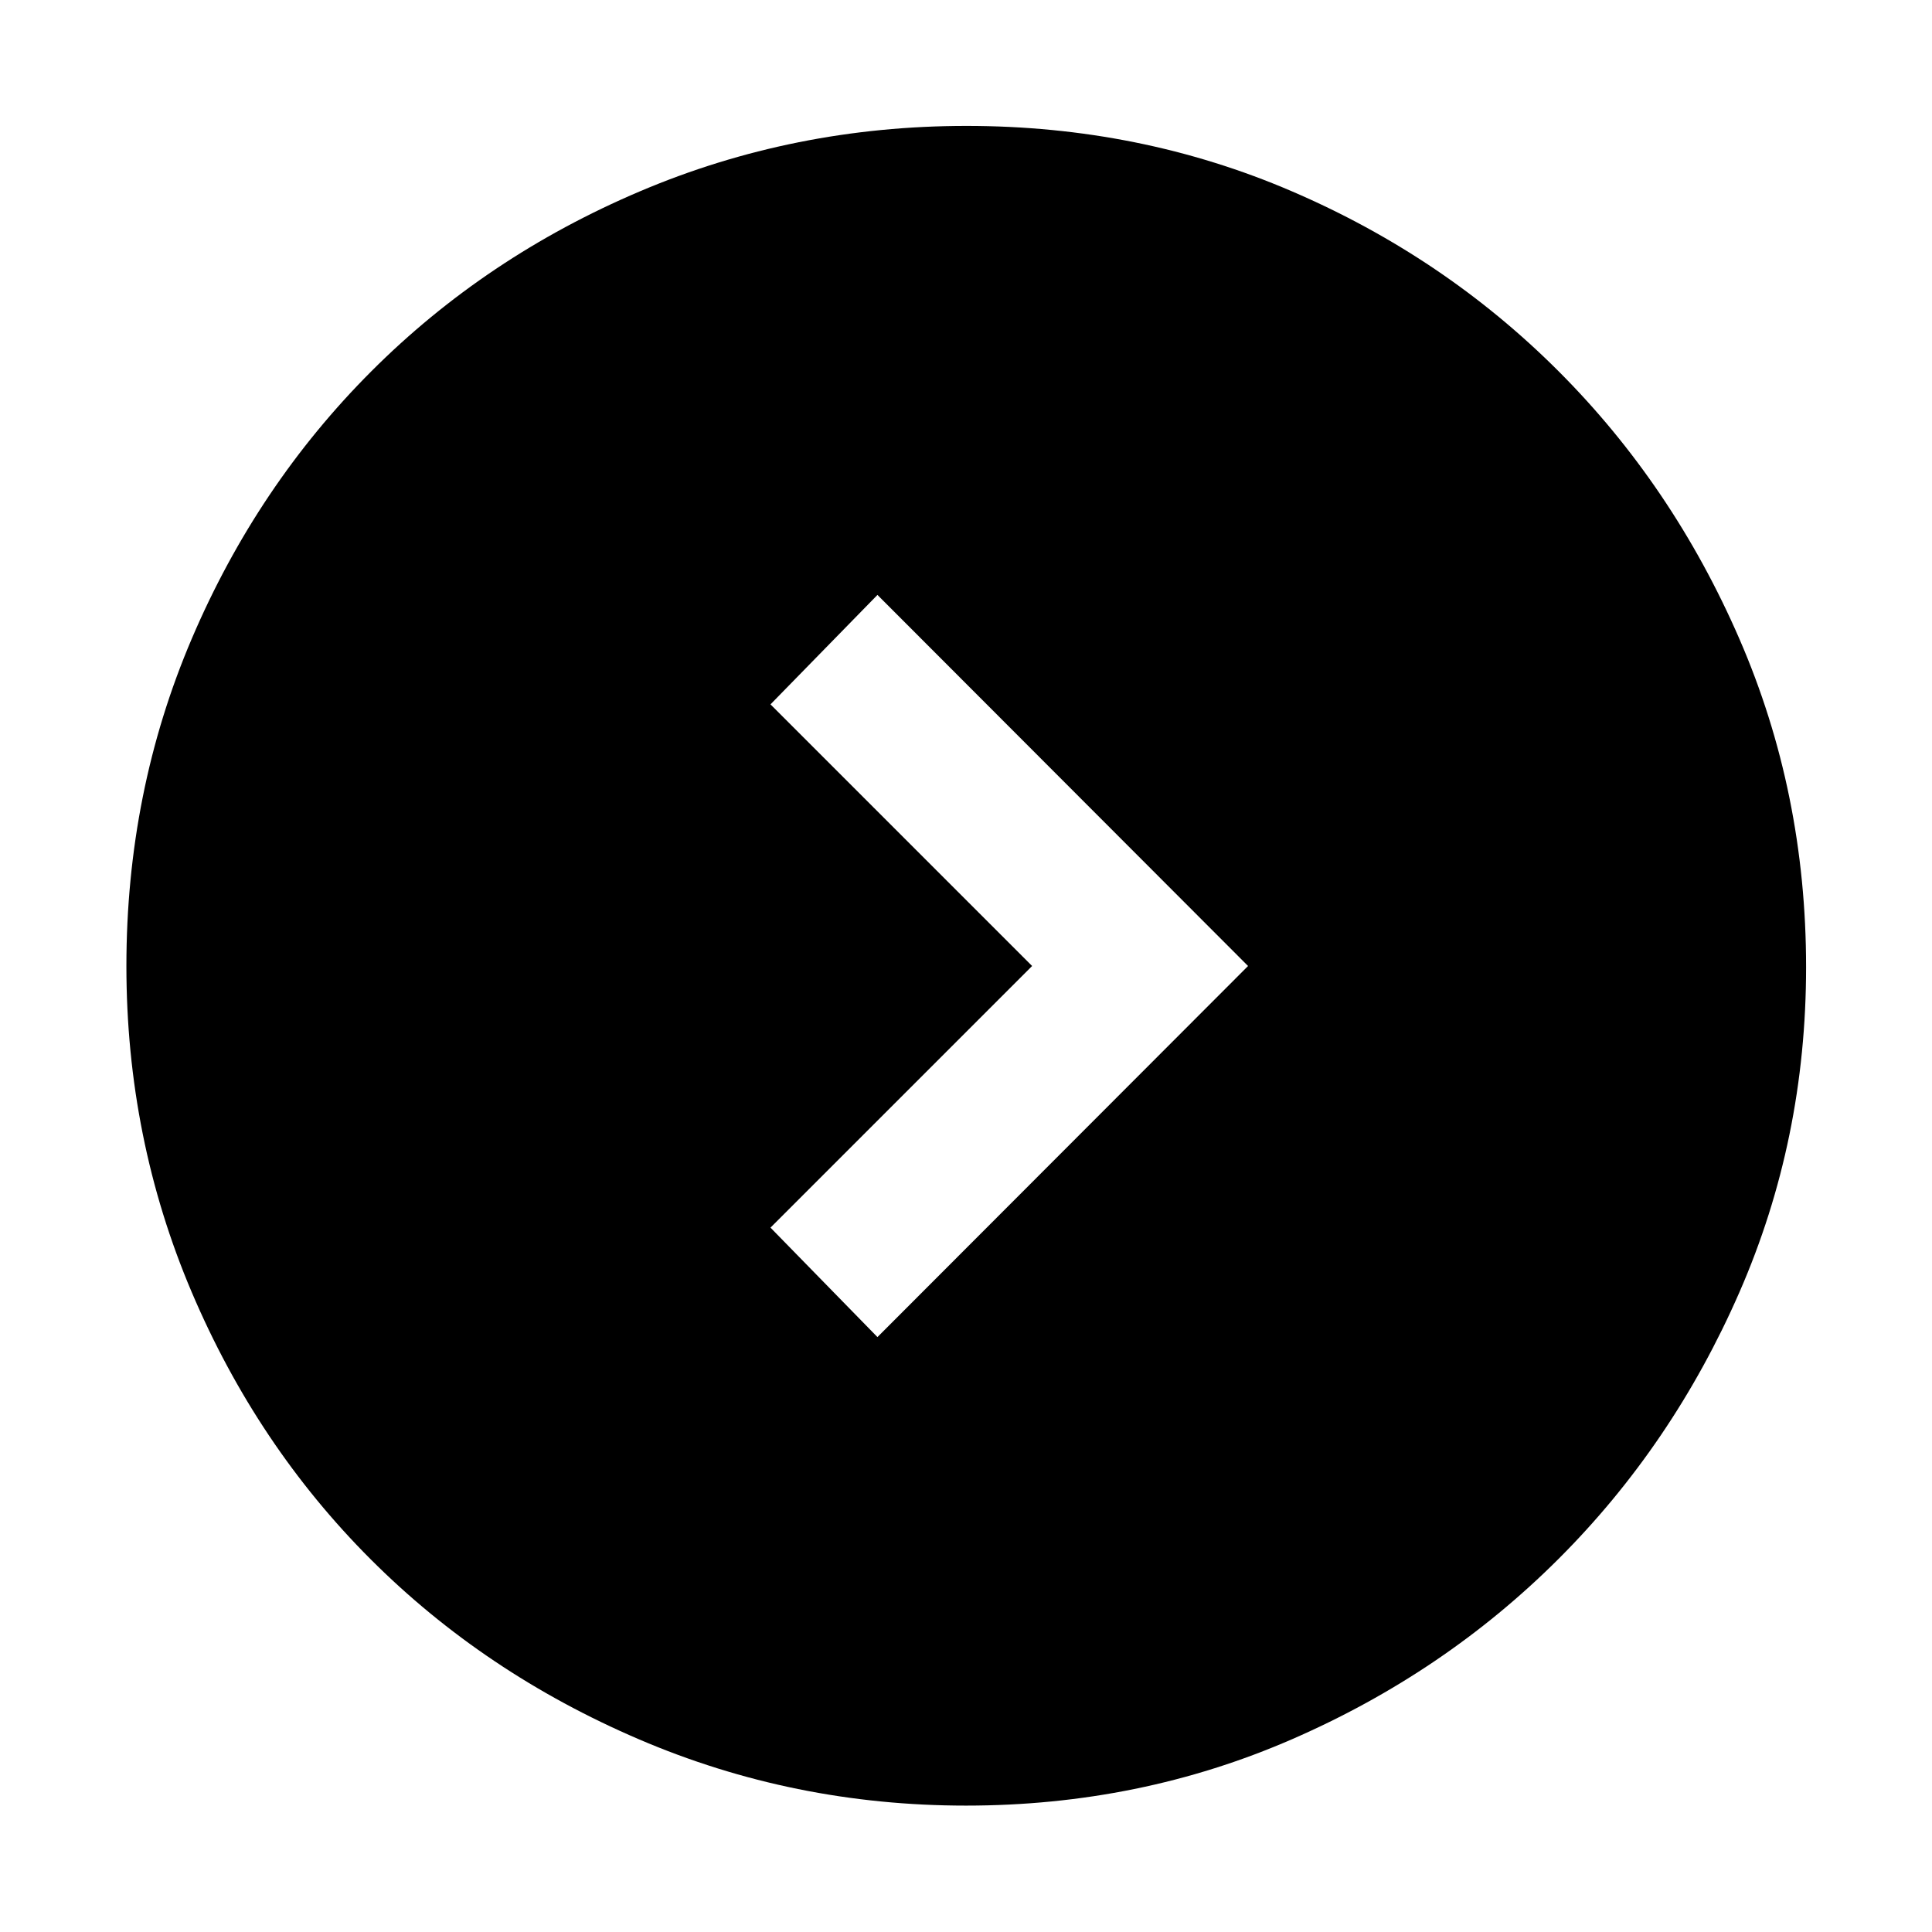 <svg xmlns="http://www.w3.org/2000/svg" height="48" viewBox="0 -960 960 960" width="48"><path d="m512.848-480-130 130L436-295.609 620.152-480 436-664.391 382.848-610l130 130ZM480-62.804q-85.64 0-162.455-32.92-76.816-32.921-133.358-89.463-56.542-56.542-88.962-132.836-32.42-76.294-32.42-161.944 0-86.544 32.479-162.657 32.479-76.114 89.283-132.934 56.804-56.821 133.357-89.349 76.552-32.528 162.321-32.528 86.132 0 161.717 32.506 75.585 32.505 132.386 89.3 56.802 56.795 89.944 133.094 33.143 76.298 33.143 163.077 0 85.763-33.133 161.576-33.134 75.813-89.849 132.466-56.715 56.653-132.448 89.632Q566.272-62.804 480-62.804Z"/></svg>